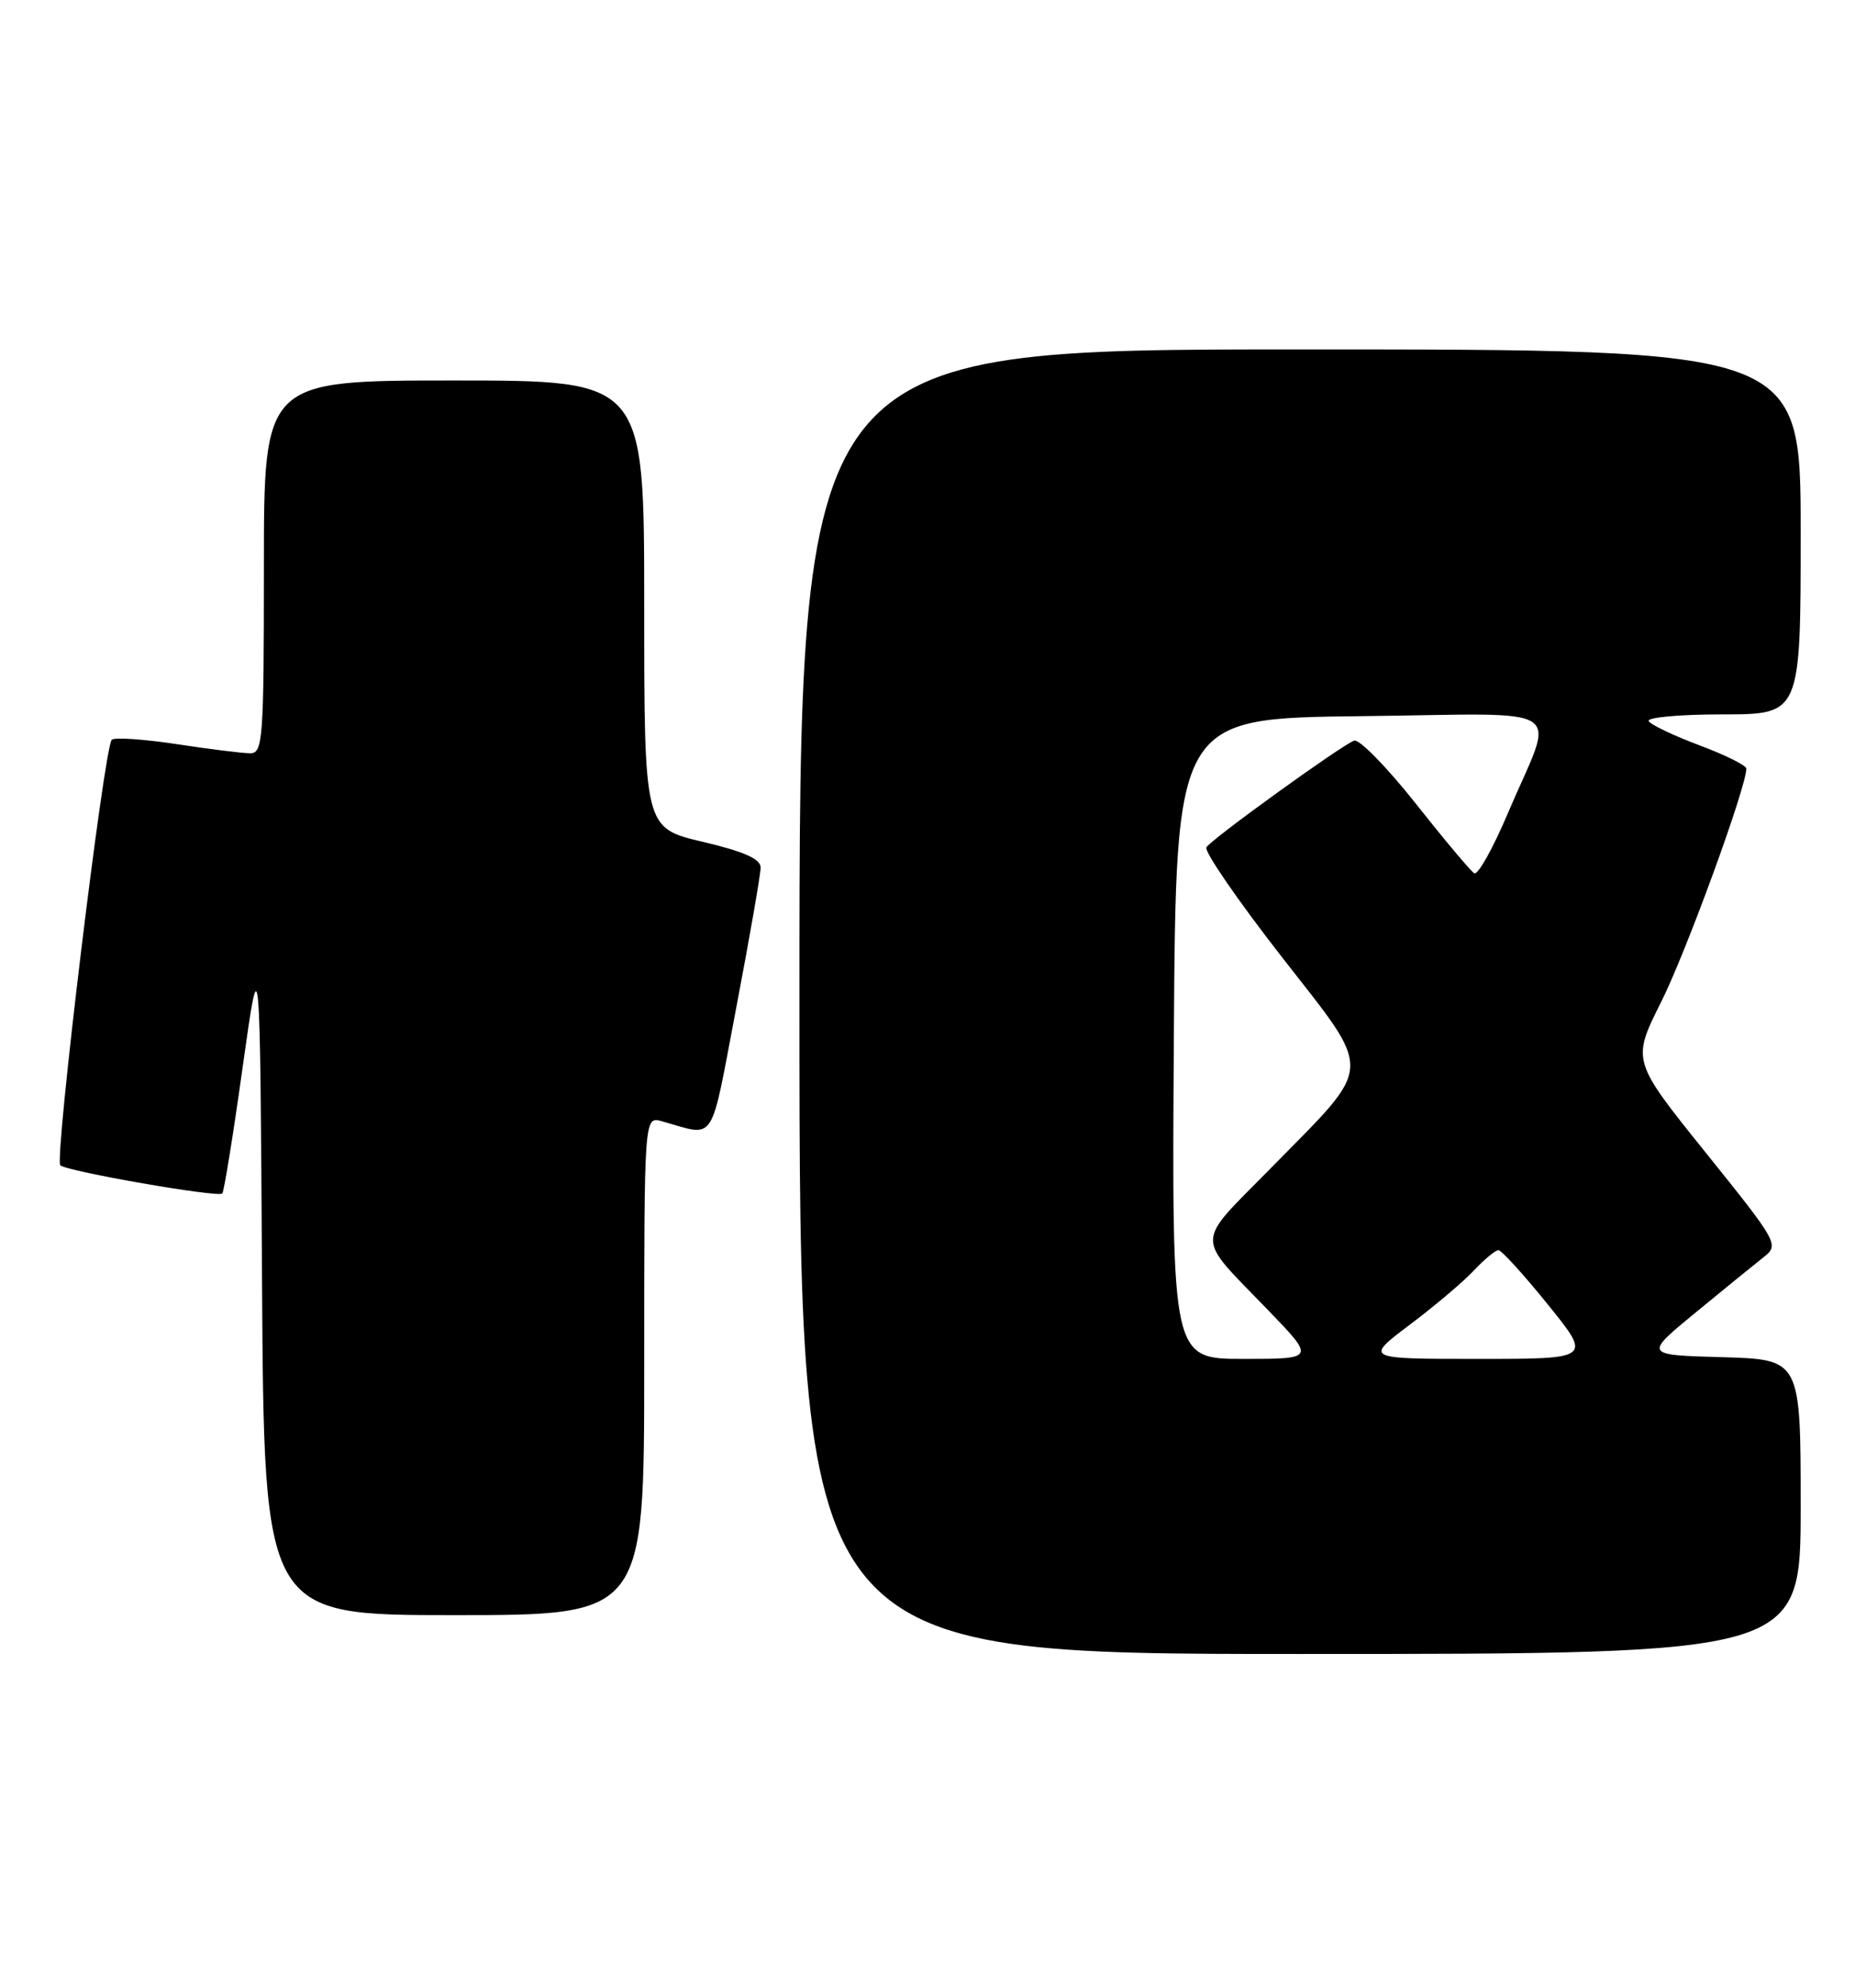 <?xml version="1.0" encoding="UTF-8" standalone="no"?>
<!DOCTYPE svg PUBLIC "-//W3C//DTD SVG 1.1//EN" "http://www.w3.org/Graphics/SVG/1.1/DTD/svg11.dtd" >
<svg xmlns="http://www.w3.org/2000/svg" xmlns:xlink="http://www.w3.org/1999/xlink" version="1.1" viewBox="0 0 239 256">
 <g >
 <path fill="currentColor"
d=" M 232.00 194.03 C 232.00 175.07 232.00 175.07 221.90 174.78 C 211.80 174.50 211.80 174.50 218.50 169.00 C 222.19 165.97 226.12 162.77 227.24 161.89 C 229.24 160.31 229.10 160.04 219.76 148.43 C 210.24 136.59 210.24 136.59 214.02 129.04 C 217.22 122.69 225.00 101.37 225.00 98.98 C 225.00 98.58 222.29 97.23 218.98 95.99 C 215.67 94.75 212.72 93.35 212.42 92.87 C 212.12 92.39 216.41 92.00 221.94 92.00 C 232.00 92.00 232.00 92.00 232.00 68.50 C 232.00 45.00 232.00 45.00 167.50 45.00 C 103.00 45.00 103.00 45.00 103.00 129.00 C 103.00 213.00 103.00 213.00 167.50 213.00 C 232.00 213.00 232.00 213.00 232.00 194.03 Z  M 83.00 175.88 C 83.00 143.77 83.00 143.77 85.25 144.39 C 92.36 146.36 91.42 147.79 94.87 129.72 C 96.59 120.69 98.00 112.59 98.00 111.73 C 98.00 110.61 95.88 109.67 90.50 108.40 C 83.00 106.63 83.00 106.63 83.00 77.82 C 83.00 49.00 83.00 49.00 58.50 49.00 C 34.00 49.00 34.00 49.00 34.00 73.00 C 34.00 95.19 33.87 97.00 32.25 97.01 C 31.29 97.01 27.01 96.48 22.76 95.83 C 18.50 95.19 14.74 94.93 14.40 95.27 C 13.40 96.26 6.98 149.39 7.77 150.07 C 8.71 150.87 28.09 154.24 28.64 153.70 C 28.86 153.47 30.05 146.13 31.27 137.39 C 33.50 121.50 33.50 121.50 33.76 164.75 C 34.02 208.00 34.02 208.00 58.51 208.00 C 83.00 208.00 83.00 208.00 83.00 175.88 Z  M 151.24 133.75 C 151.50 92.50 151.50 92.50 175.32 92.23 C 202.80 91.92 200.40 90.34 194.27 104.74 C 192.35 109.27 190.40 112.75 189.94 112.46 C 189.48 112.18 186.07 108.12 182.37 103.44 C 178.66 98.76 175.10 95.13 174.46 95.38 C 172.72 96.05 156.09 108.05 155.43 109.12 C 155.12 109.62 159.45 115.92 165.05 123.11 C 177.10 138.58 177.19 136.72 163.76 150.41 C 153.84 160.51 153.87 158.86 163.41 168.75 C 169.44 175.00 169.44 175.00 160.21 175.00 C 150.98 175.00 150.98 175.00 151.24 133.75 Z  M 181.65 170.59 C 184.87 168.17 188.59 165.02 189.92 163.59 C 191.26 162.17 192.67 161.00 193.06 161.00 C 193.45 161.00 196.32 164.15 199.43 168.00 C 205.09 175.00 205.09 175.00 190.44 175.00 C 175.80 175.00 175.80 175.00 181.65 170.59 Z "/>
</g>
</svg>